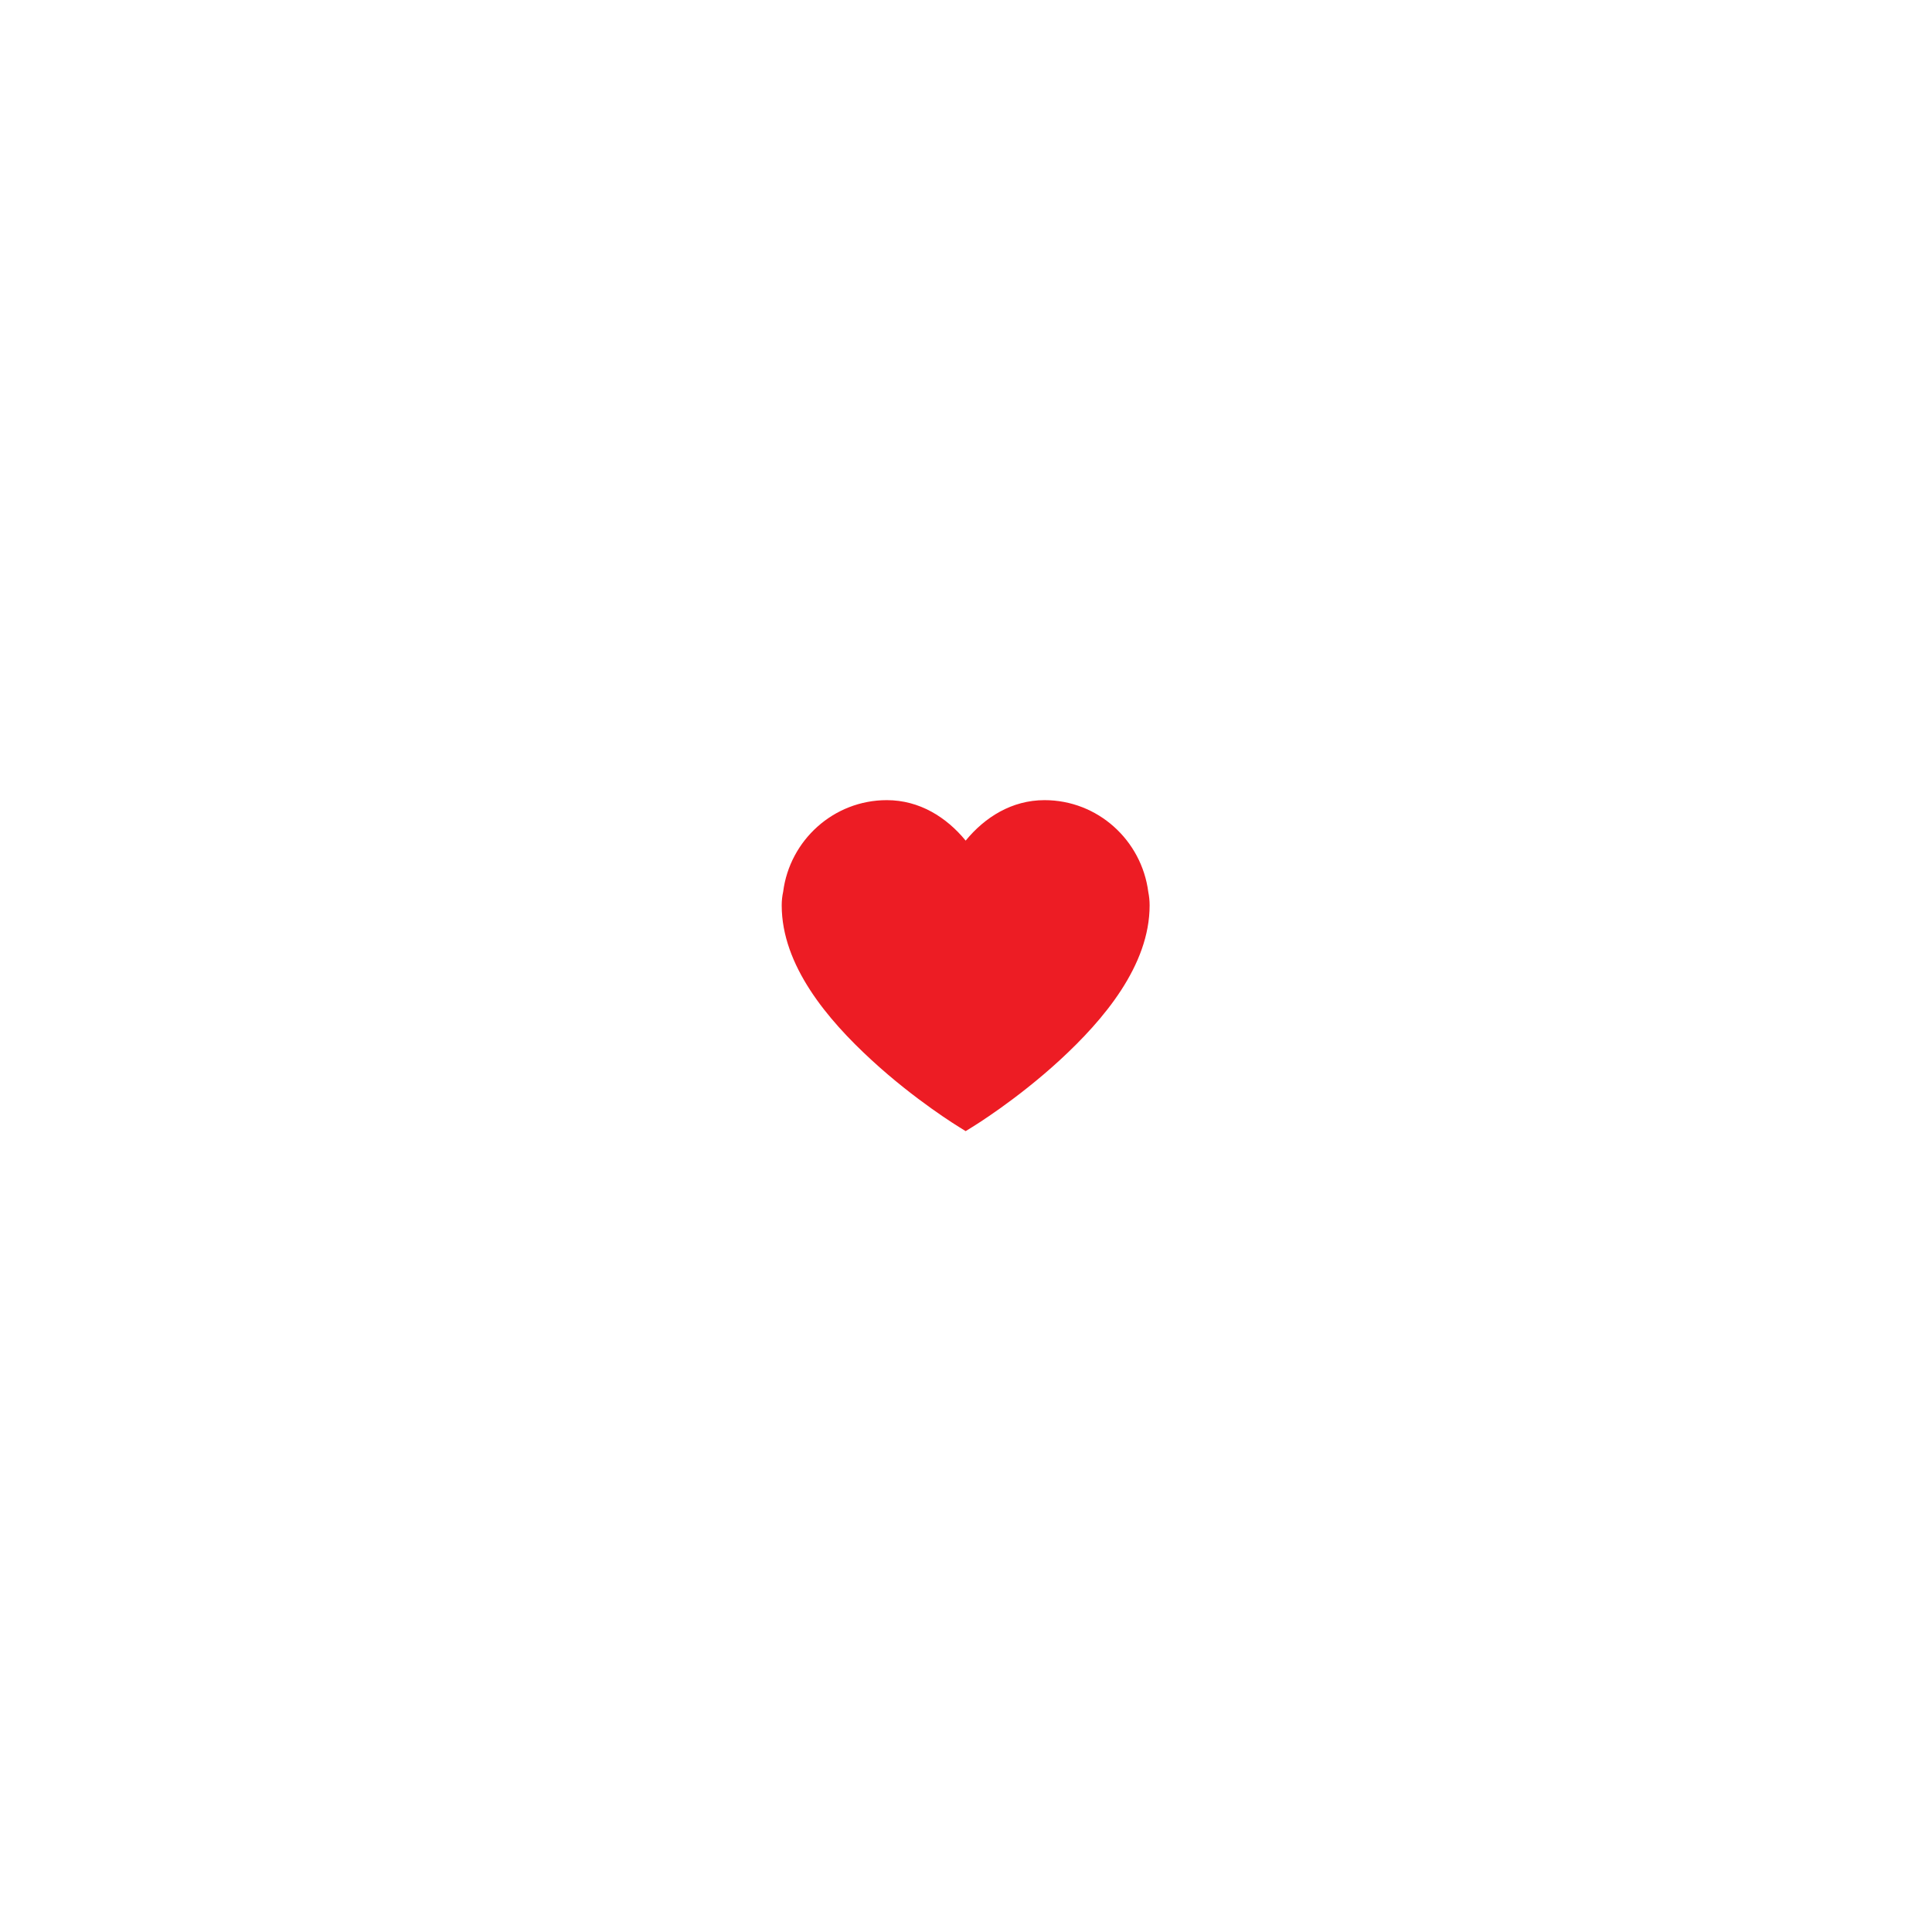 <?xml version="1.0" encoding="UTF-8"?><svg xmlns="http://www.w3.org/2000/svg" xmlns:xlink="http://www.w3.org/1999/xlink" contentScriptType="text/ecmascript" width="768pt" zoomAndPan="magnify" contentStyleType="text/css" viewBox="0 0 768 768" height="768pt" preserveAspectRatio="xMidYMid meet" version="1.2"><defs><clipPath xml:id="clip1" id="clip1"><path d="M 310.742 318 L 456.992 318 L 456.992 450 L 310.742 450 Z M 310.742 318 "/></clipPath><clipPath xml:id="clip2" id="clip2"><path d="M 313 321 L 454 321 L 454 447.859 L 313 447.859 Z M 313 321 "/></clipPath></defs><g xml:id="surface1" id="surface1"><g clip-rule="nonzero" clip-path="url(#clip1)"><path style=" stroke:none;fill-rule:nonzero;fill:rgb(92.94%,10.979%,14.119%);fill-opacity:1;" d="M 352.527 318.07 C 331.352 318.07 313.926 334.035 311.316 354.496 C 310.949 356.168 310.742 357.926 310.742 359.887 C 310.742 383.773 328.984 405.336 346.406 421.344 C 363.793 437.391 381.176 447.969 381.176 447.969 L 383.867 449.645 L 386.562 447.969 C 386.562 447.969 403.945 437.391 421.371 421.344 C 438.754 405.336 456.992 383.773 456.992 359.887 C 456.992 357.926 456.789 356.211 456.465 354.578 C 453.809 334.035 436.426 318.07 415.207 318.07 C 402.23 318.07 391.5 324.848 383.867 334.16 C 376.238 324.848 365.504 318.07 352.527 318.07 Z M 352.527 328.523 C 364.035 328.523 373.91 334.73 379.379 343.961 L 383.867 351.555 L 388.355 343.961 C 393.824 334.73 403.699 328.523 415.207 328.523 C 431.246 328.523 444.223 340.488 446.141 356.047 L 446.219 356.453 C 446.426 357.434 446.547 358.539 446.547 359.887 C 446.547 378.18 430.836 398.434 414.27 413.668 C 399.09 427.672 386.277 435.473 383.867 436.984 C 381.461 435.473 368.648 427.672 353.426 413.668 C 336.898 398.434 321.191 378.18 321.191 359.887 C 321.191 358.496 321.312 357.395 321.516 356.453 L 321.598 356.211 L 321.598 355.965 C 323.555 340.488 336.492 328.523 352.527 328.523 Z M 352.527 328.523 "/></g><g clip-rule="nonzero" clip-path="url(#clip2)"><path style=" stroke:none;fill-rule:nonzero;fill:rgb(92.94%,10.979%,14.119%);fill-opacity:1;" d="M 419.141 321.98 C 397.242 320.379 383.742 339.348 383.742 339.348 C 383.742 339.348 370.238 320.379 348.34 321.98 C 326.441 323.582 310.734 339.043 313.93 365.988 C 318.613 405.504 379.602 448.008 383.742 448.008 C 387.879 448.008 448.867 405.504 453.551 365.988 C 456.746 339.043 441.039 323.582 419.141 321.98 "/></g></g></svg>